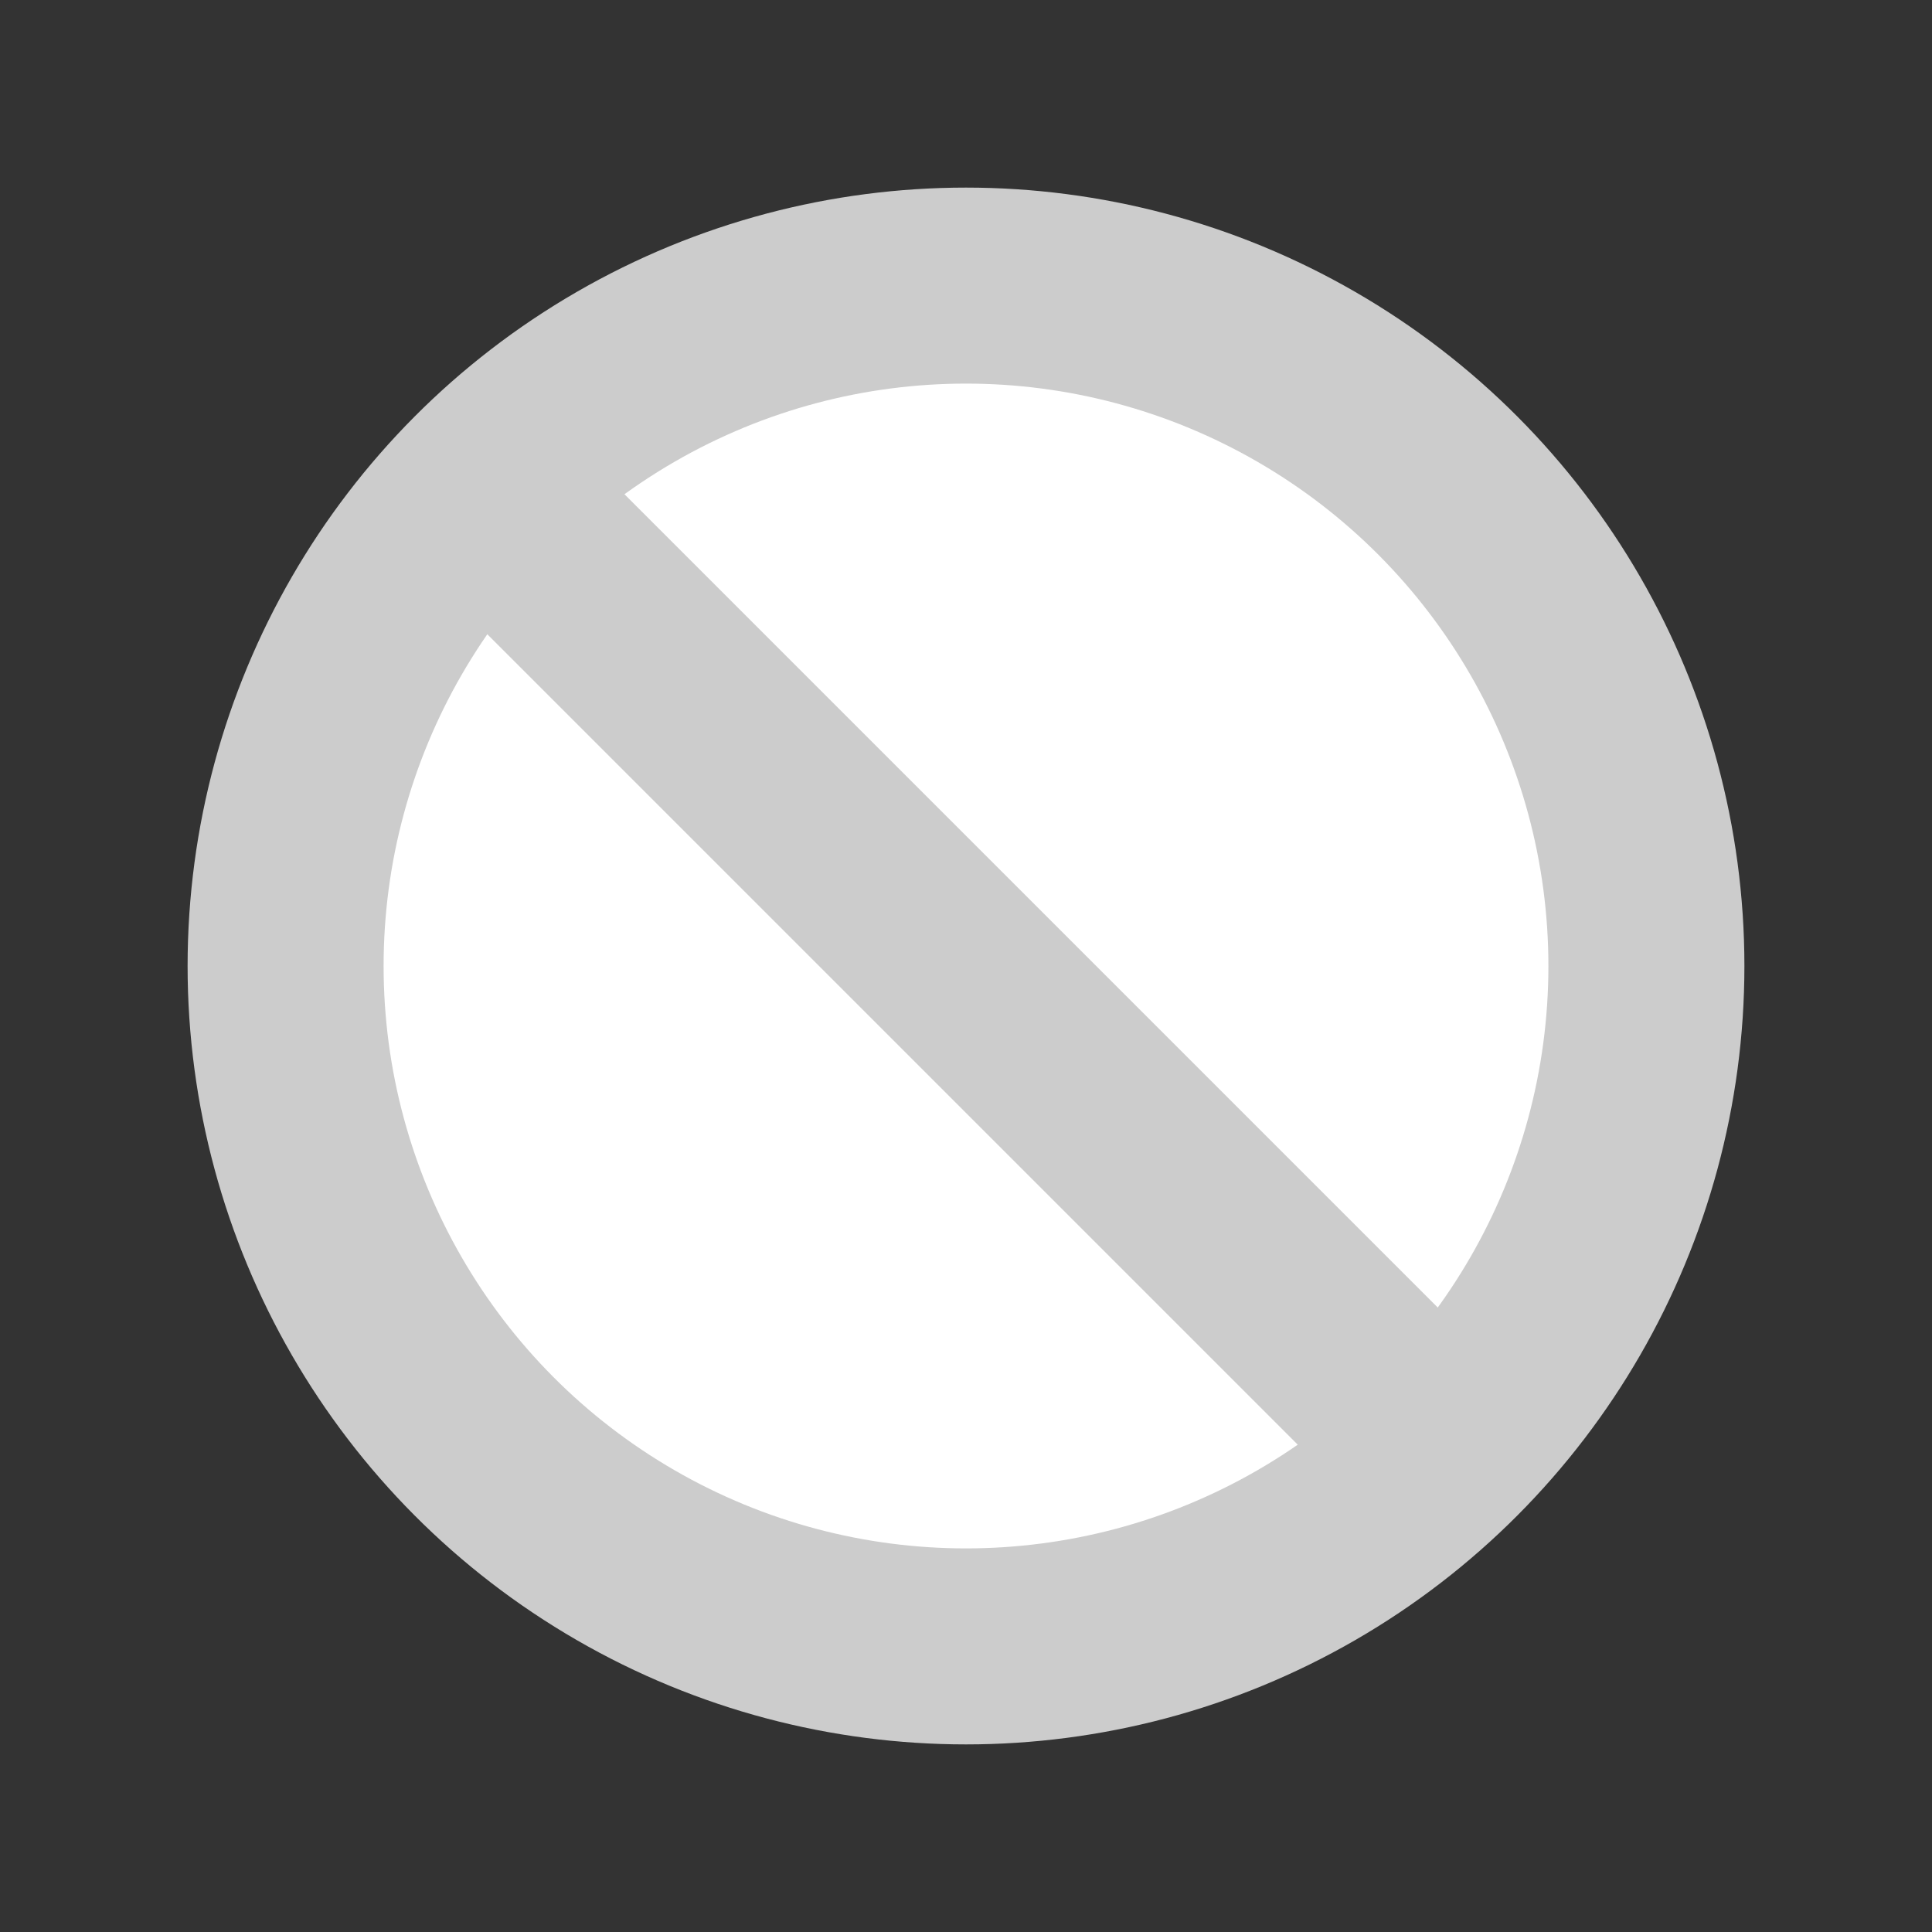 <?xml version="1.0" encoding="utf-8"?>
<!-- Generator: Adobe Illustrator 16.0.0, SVG Export Plug-In . SVG Version: 6.00 Build 0)  -->
<!DOCTYPE svg PUBLIC "-//W3C//DTD SVG 1.1//EN" "http://www.w3.org/Graphics/SVG/1.1/DTD/svg11.dtd">
<svg version="1.1" id="Layer_1" xmlns="http://www.w3.org/2000/svg" xmlns:xlink="http://www.w3.org/1999/xlink" x="0px" y="0px"
	 width="394.285px" height="394.285px" viewBox="0 0 394.285 394.285" enable-background="new 0 0 394.285 394.285"
	 xml:space="preserve">
<rect x="0" y="0" width="394.285" height="394.285" fill="#333333" stroke="none"/>
<circle fill="#FFFFFF" stroke="#CCCCCC" stroke-width="40" stroke-miterlimit="10" cx="197.143" cy="197.143" r="138.857"/>
<line fill="none" stroke="#CCCCCC" stroke-width="40" stroke-miterlimit="10" x1="98.114" y1="99.818" x2="294.471" y2="296.175"/>
</svg>
